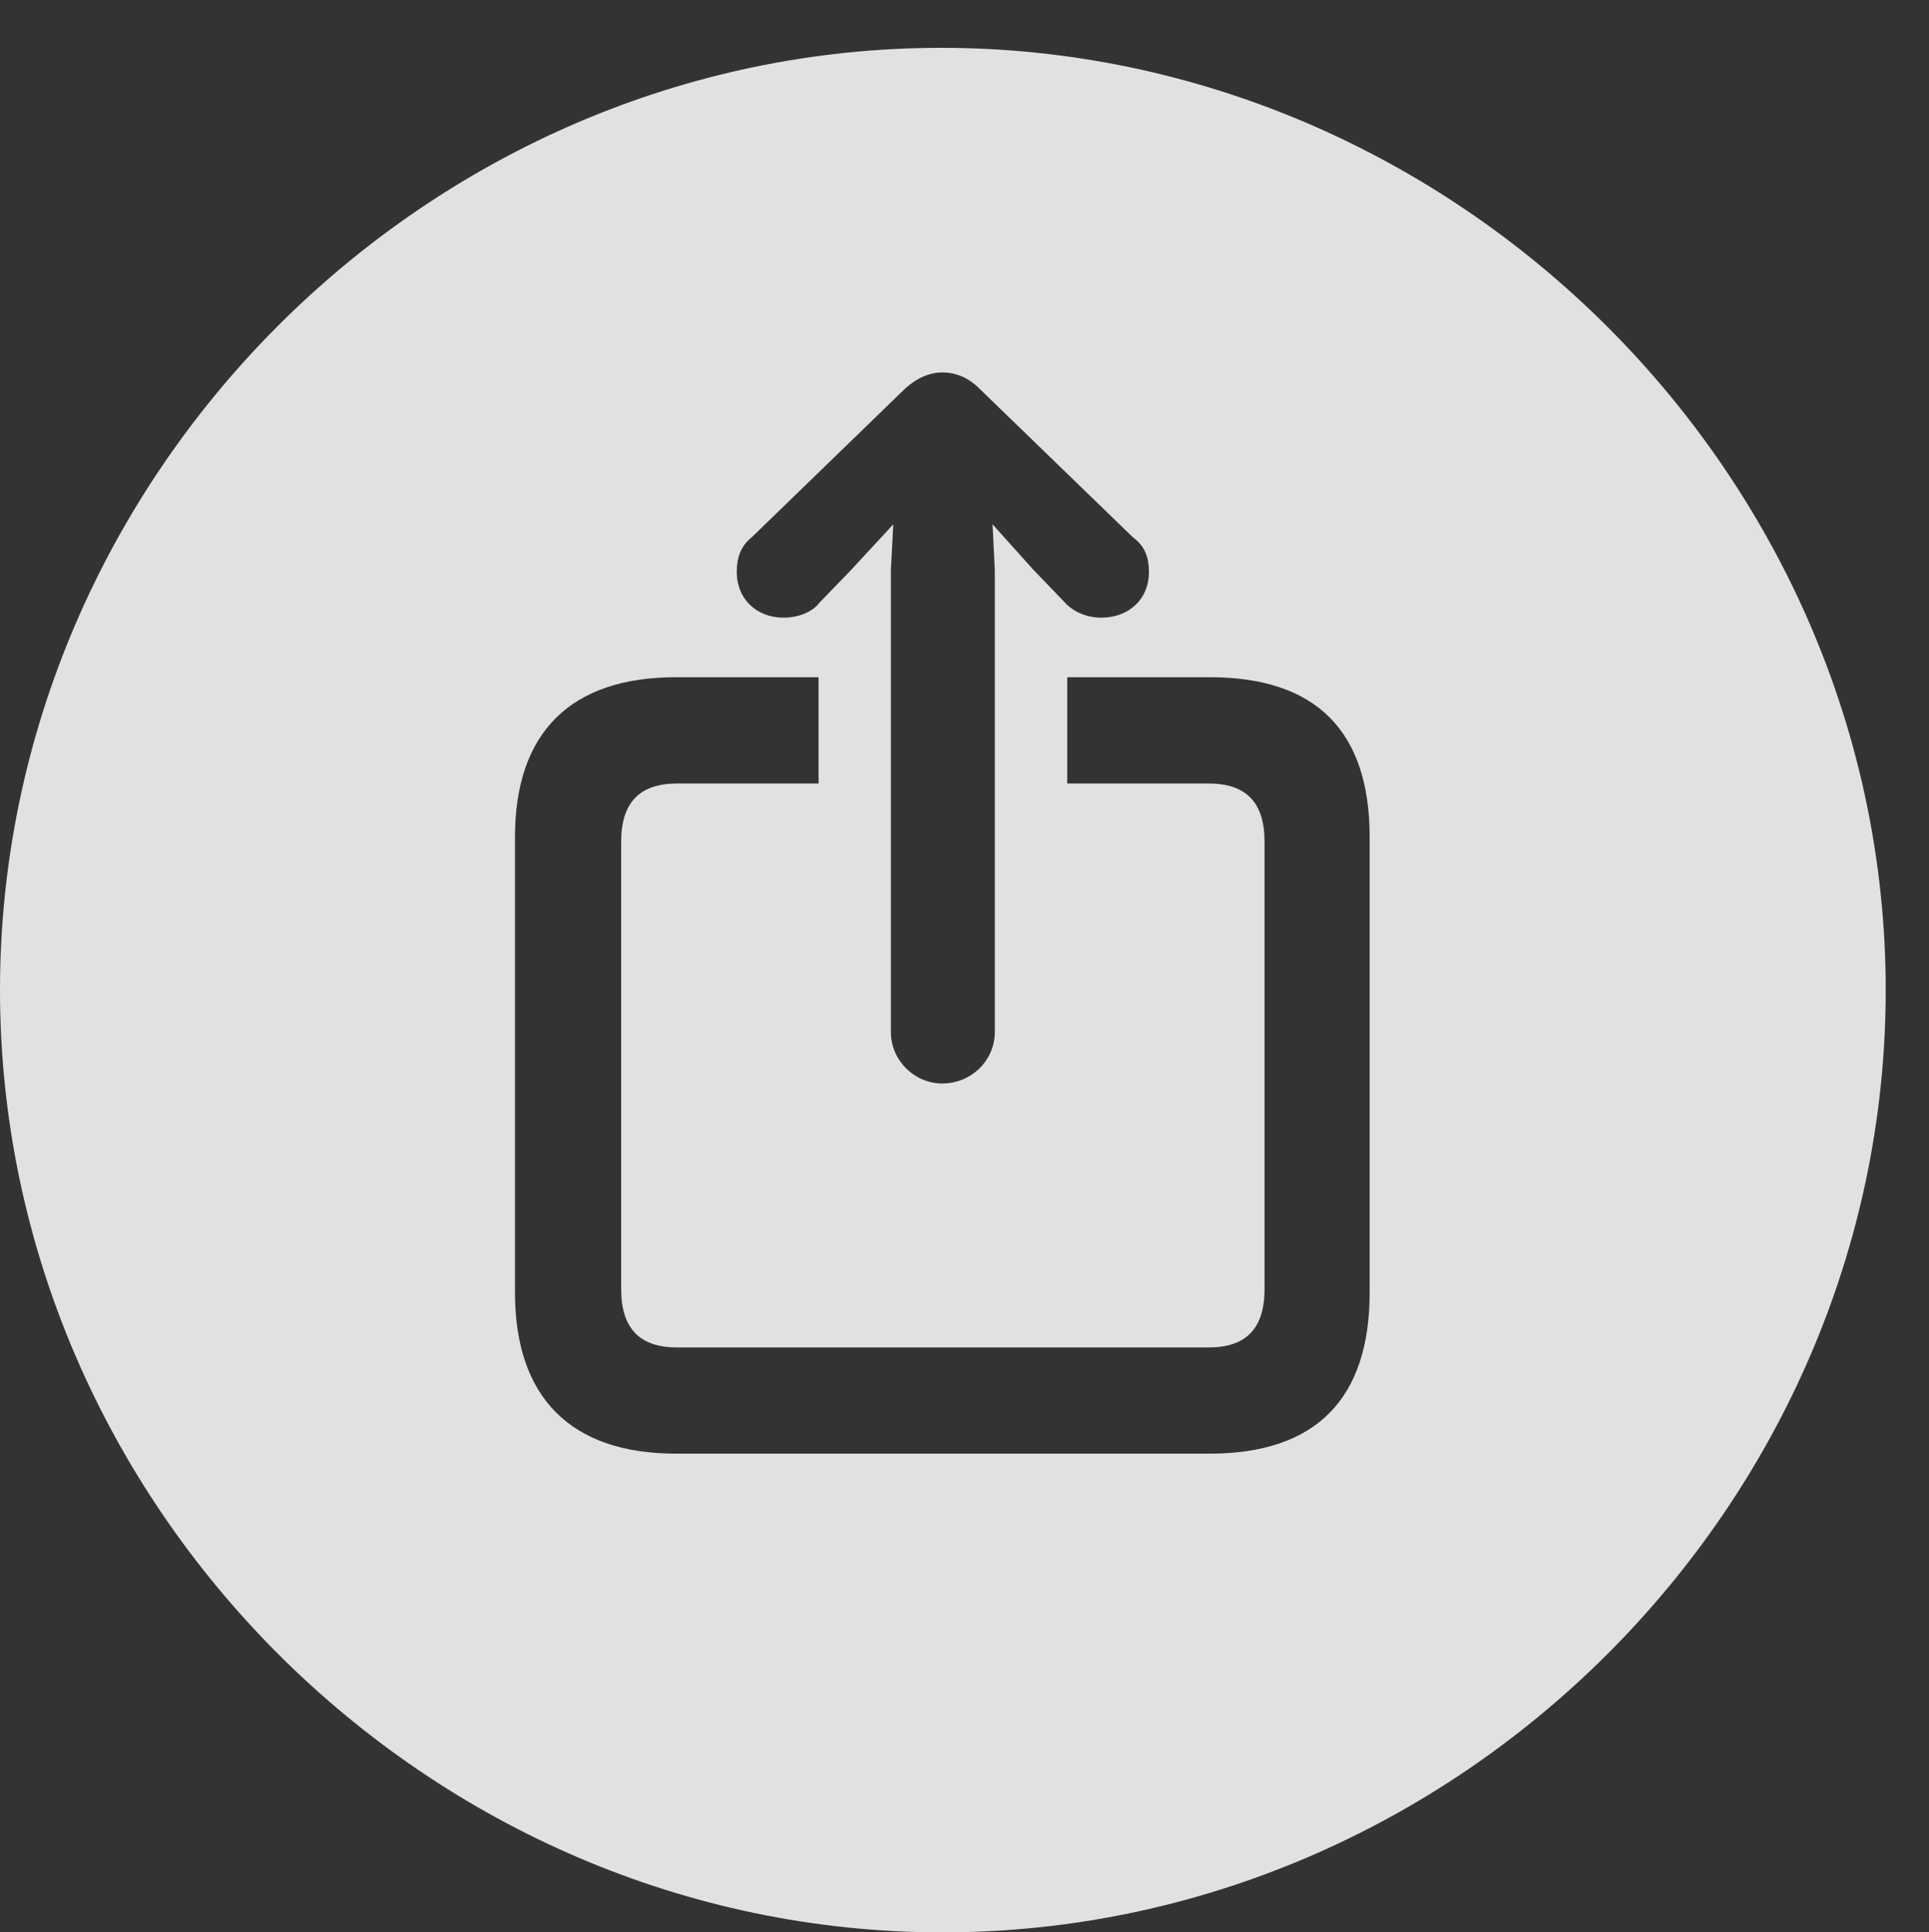 <?xml version="1.0" encoding="UTF-8"?>
<!--Generator: Apple Native CoreSVG 232.5-->
<!DOCTYPE svg
PUBLIC "-//W3C//DTD SVG 1.1//EN"
       "http://www.w3.org/Graphics/SVG/1.1/DTD/svg11.dtd">
<svg version="1.1" xmlns="http://www.w3.org/2000/svg" xmlns:xlink="http://www.w3.org/1999/xlink" width="16.133" height="16.162">
 <rect width="100%" height="100%" fill="#333333" stroke="none"/>
 <g>
  <rect height="16.162" opacity="0" width="16.133" x="0" y="0"/>
  <path d="M15.771 8.281C15.771 12.588 12.188 16.162 7.881 16.162C3.584 16.162 0 12.588 0 8.281C0 3.975 3.574 0.4 7.871 0.4C12.178 0.4 15.771 3.975 15.771 8.281ZM5.654 5.664C4.775 5.664 4.307 6.123 4.307 7.002L4.307 10.81C4.307 11.69 4.775 12.158 5.654 12.158L10.117 12.158C11.006 12.158 11.455 11.699 11.455 10.81L11.455 7.002C11.455 6.113 11.006 5.664 10.117 5.664L8.926 5.664L8.926 6.553L10.107 6.553C10.42 6.553 10.576 6.709 10.576 7.041L10.576 10.781C10.576 11.113 10.42 11.27 10.107 11.27L5.664 11.27C5.352 11.27 5.195 11.113 5.195 10.781L5.195 7.041C5.195 6.709 5.352 6.553 5.664 6.553L6.846 6.553L6.846 5.664ZM7.568 3.252L6.289 4.492C6.191 4.57 6.162 4.668 6.162 4.785C6.162 5.01 6.328 5.166 6.553 5.166C6.68 5.166 6.797 5.117 6.855 5.039L7.119 4.766L7.471 4.385L7.451 4.766L7.451 8.633C7.451 8.867 7.646 9.062 7.881 9.062C8.125 9.062 8.32 8.867 8.32 8.633L8.32 4.766L8.301 4.385L8.643 4.766L8.906 5.039C8.975 5.117 9.092 5.166 9.209 5.166C9.443 5.166 9.609 5.01 9.609 4.785C9.609 4.668 9.58 4.57 9.473 4.492L8.193 3.252C8.096 3.154 7.988 3.115 7.881 3.115C7.783 3.115 7.676 3.154 7.568 3.252Z" fill="#ffffff" fill-opacity="0.85"/>
 </g>
</svg>
